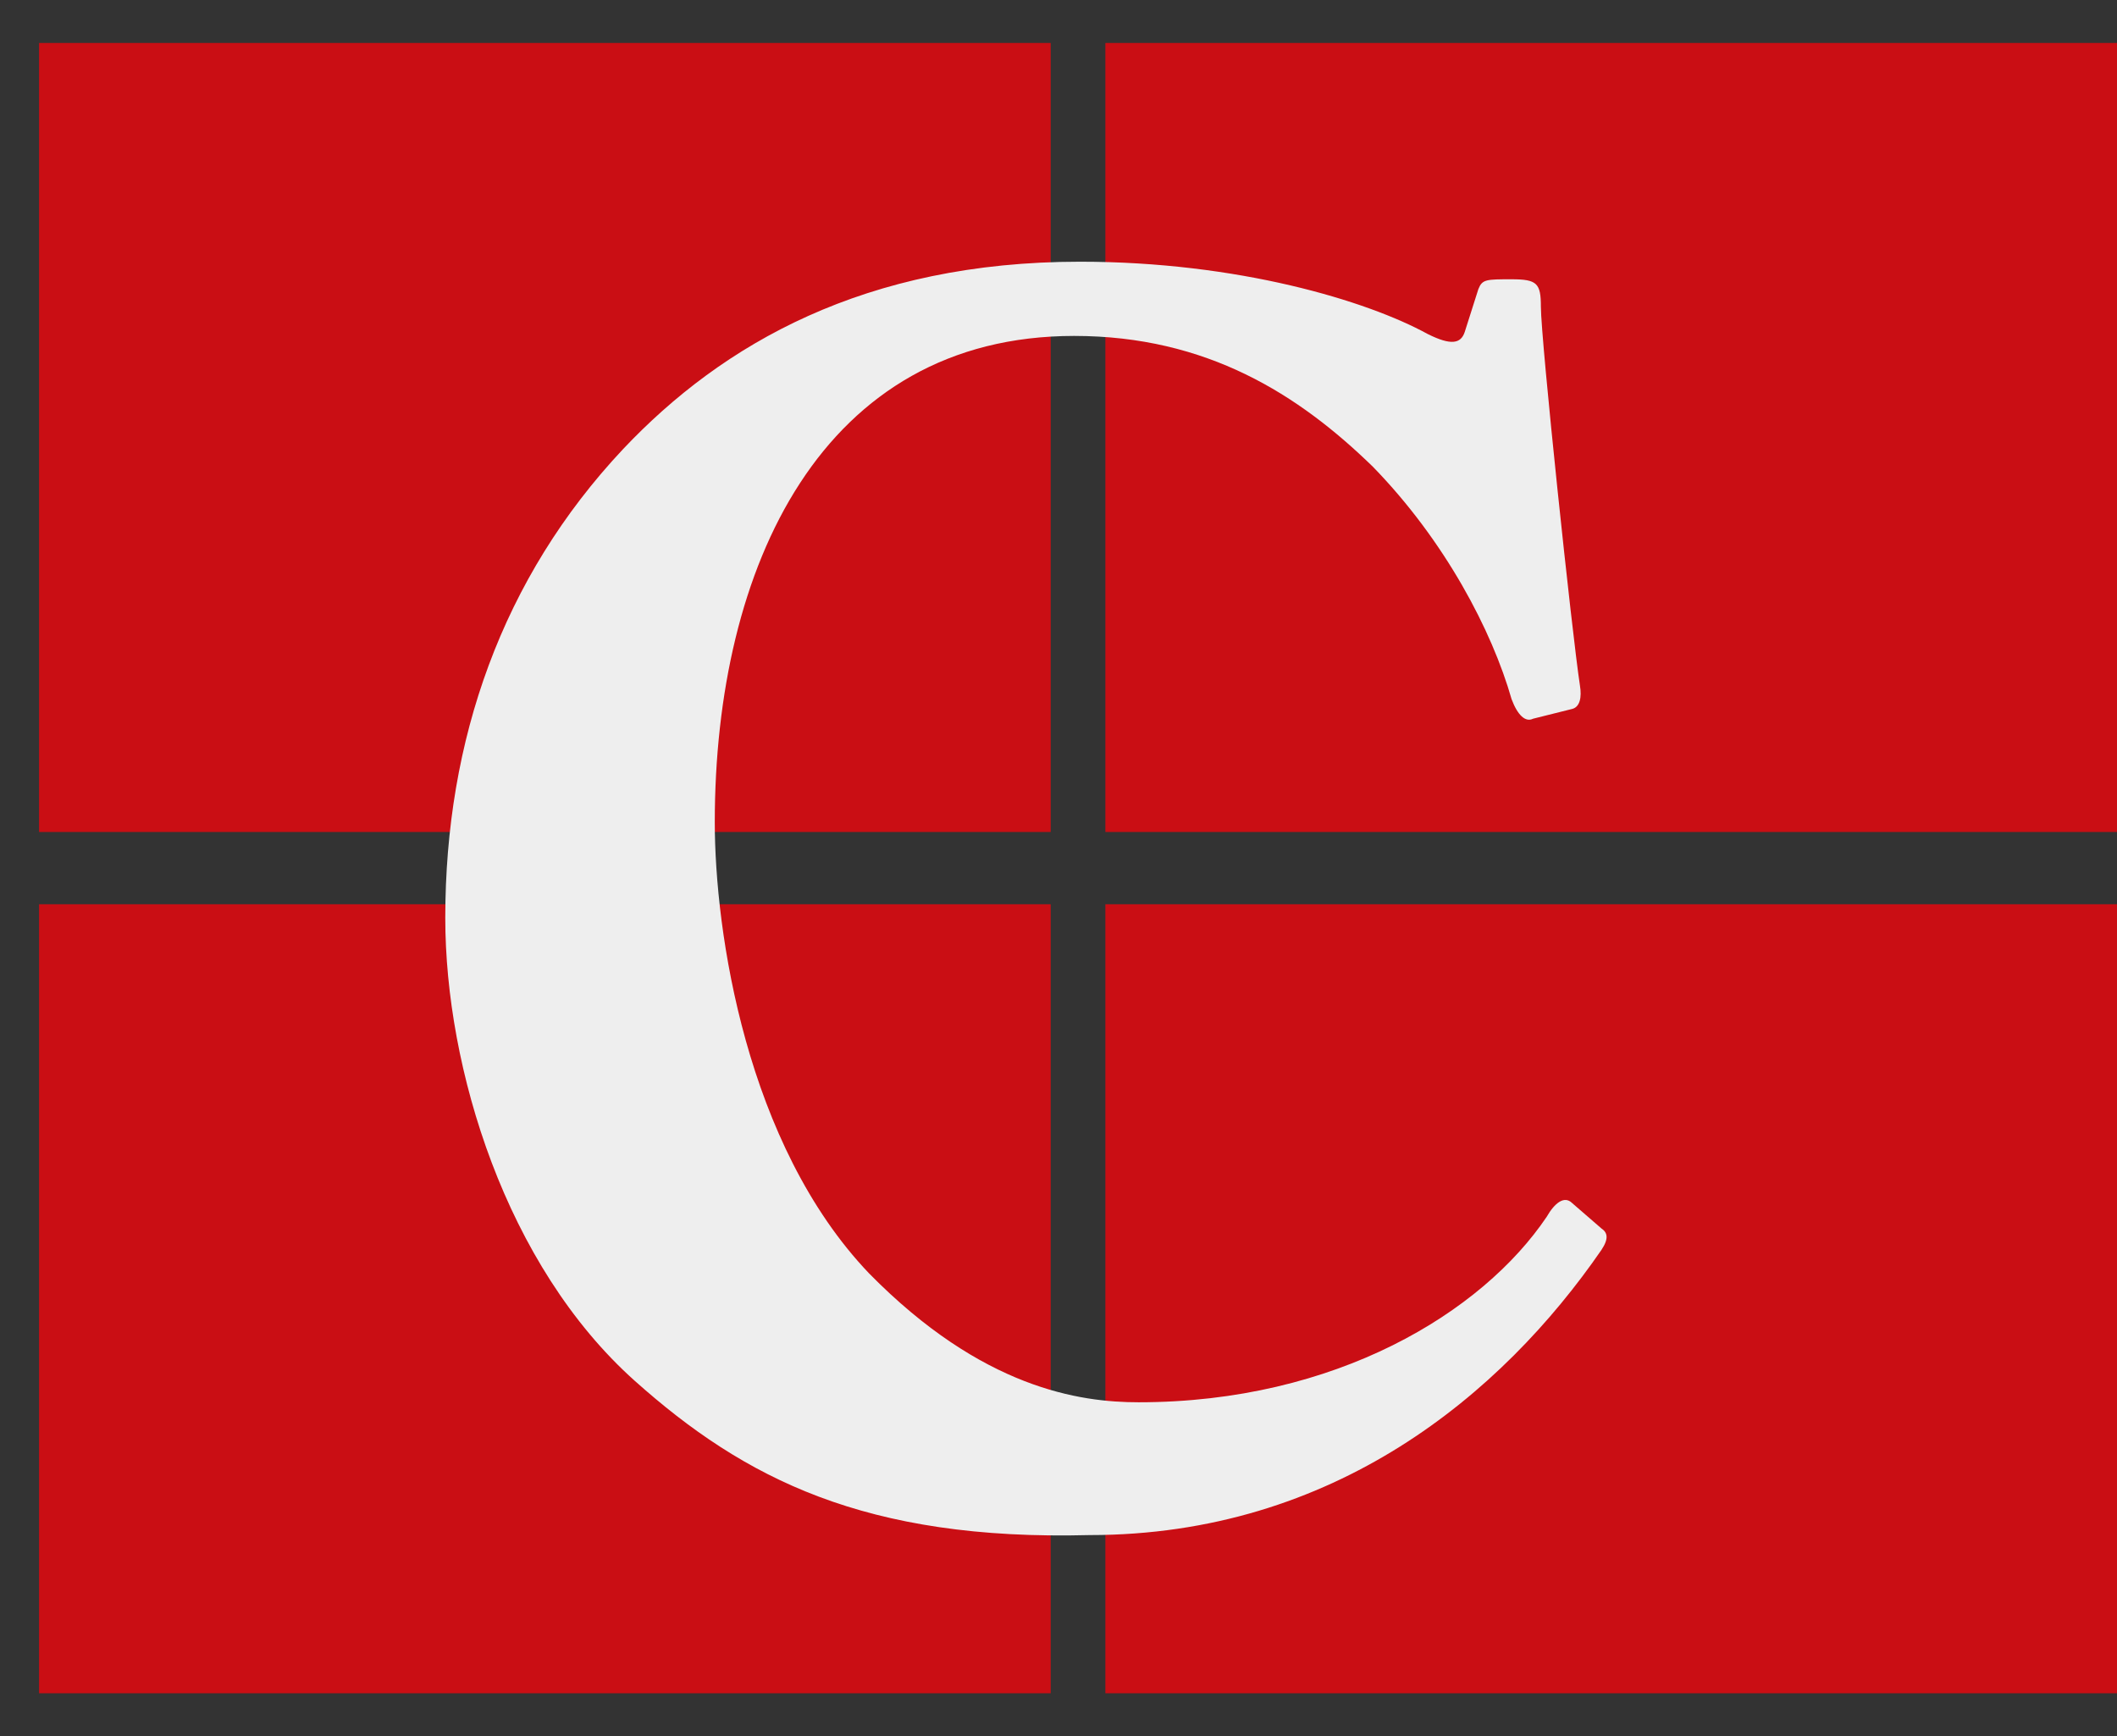 <?xml version="1.0" encoding="utf-8"?>
<!-- Generator: Adobe Illustrator 19.0.1, SVG Export Plug-In . SVG Version: 6.00 Build 0)  -->
<svg version="1.1" id="Layer_1" xmlns="http://www.w3.org/2000/svg" xmlns:xlink="http://www.w3.org/1999/xlink" x="0px" y="0px"
	 viewBox="0 0 108.4 88.9" enable-background="new 0 0 108.4 88.9" xml:space="preserve">
<rect x="0" y="0" width="108.4" height="88.9" fill="#333333" stroke="none"/>
<g>
	<path fill="#EEEEEE" d="M158.7,33.1c-4.3,0-7.7,1.8-10.1,5.3c-2.4,3.5-3.6,8.4-3.6,14.6c0,12.9,4.9,19.4,14.7,19.4
		c3,0,5.8-0.4,8.6-1.2c2.8-0.8,5.6-1.8,8.4-3v15.3c-5.6,2.5-11.9,3.7-19,3.7c-10.1,0-17.9-2.9-23.3-8.8c-5.4-5.9-8.1-14.4-8.1-25.5
		c0-6.9,1.3-13.1,3.9-18.3c2.6-5.3,6.4-9.3,11.3-12.1c4.9-2.8,10.7-4.2,17.3-4.2c7.3,0,14.2,1.6,20.8,4.7l-5.6,14.3
		c-2.5-1.2-5-2.1-7.4-2.9S161.5,33.1,158.7,33.1z"/>
	<path fill="#EEEEEE" d="M231,86.3l-3.3-12.6h-21.8l-3.4,12.6h-19.9l21.9-67.4h24.2l22.2,67.4H231z M223.9,58.8l-2.9-11
		c-0.7-2.4-1.5-5.6-2.5-9.5c-1-3.9-1.6-6.7-1.9-8.4c-0.3,1.6-0.8,4.1-1.6,7.7c-0.8,3.6-2.6,10.6-5.4,21.2H223.9z"/>
	<path fill="#EEEEEE" d="M315,51.3c0,11.2-3.1,19.8-9.2,25.9s-14.8,9.1-26,9.1h-21.7V19.2h23.2c10.8,0,19.1,2.8,24.9,8.3
		S315,40.9,315,51.3z M296.2,51.9c0-6.2-1.2-10.7-3.6-13.7c-2.4-3-6.1-4.5-11.1-4.5h-5.3v37.6h4c5.5,0,9.5-1.6,12.1-4.8
		C294.9,63.4,296.2,58.5,296.2,51.9z"/>
	<path fill="#CA0E14" d="M342.2,87.2c-3.7,0-6.9-1.1-9.7-3.2s-4.9-5.2-6.4-9.3c-1.5-4.1-2.3-8.9-2.3-14.4c0-8.4,1.7-15.1,5.1-19.8
		s8.1-7.2,14-7.2c2.9,0,5.5,0.6,7.6,1.7c2.2,1.2,4.2,3.1,6,5.9h0.4c-0.6-4.1-0.9-8.1-0.9-12.2V14.9h18.1v71.4h-13.5l-3.9-6.6H356
		C352.9,84.7,348.3,87.2,342.2,87.2z M349.5,73c2.9,0,4.9-0.9,6.1-2.7s1.8-4.6,1.9-8.4v-1.4c0-4.6-0.7-7.9-2-9.8
		c-1.3-1.9-3.4-2.9-6.2-2.9c-2.4,0-4.2,1.1-5.5,3.3c-1.3,2.2-2,5.4-2,9.5c0,4,0.7,7.1,2,9.2C345.2,72,347.1,73,349.5,73z"/>
	<path fill="#CA0E14" d="M411.6,87.2c-8.7,0-15.4-2.3-20.2-6.9c-4.8-4.6-7.2-11.2-7.2-19.7c0-8.8,2.2-15.5,6.7-20.2
		c4.4-4.7,10.8-7,19-7c7.8,0,13.9,2,18.2,6.1c4.3,4.1,6.4,10,6.4,17.6v8h-32.1c0.1,2.9,1.2,5.2,3.2,6.8c2,1.7,4.7,2.5,8.2,2.5
		c3.2,0,6.1-0.3,8.7-0.9c2.6-0.6,5.5-1.6,8.6-3.1v12.9c-2.8,1.4-5.7,2.4-8.7,3C419.3,86.9,415.7,87.2,411.6,87.2z M410.5,45.6
		c-2.1,0-3.9,0.7-5.3,2c-1.4,1.3-2.3,3.4-2.5,6.3h15.4c-0.1-2.5-0.8-4.5-2.1-6C414.6,46.3,412.8,45.6,410.5,45.6z"/>
	<path fill="#CA0E14" d="M470,73c2.4,0,5.3-0.6,8.7-1.8v13.1c-2.4,1-4.7,1.8-6.9,2.2c-2.2,0.4-4.8,0.7-7.7,0.7c-6,0-10.4-1.5-13-4.4
		c-2.7-3-4-7.5-4-13.6V47.7h-6.3v-7.3l8-5.6l4.6-10.9h11.8v10.4h12.8v13.4h-12.8V68C465.2,71.3,466.8,73,470,73z"/>
	<path fill="#CA0E14" d="M521.7,86.3l-3.4-6.9h-0.4c-2.4,3-4.9,5-7.4,6.2c-2.5,1.1-5.8,1.7-9.7,1.7c-4.9,0-8.8-1.5-11.6-4.4
		c-2.8-2.9-4.2-7.1-4.2-12.4c0-5.5,1.9-9.7,5.8-12.4s9.4-4.2,16.8-4.6l8.7-0.3v-0.7c0-4.3-2.1-6.4-6.3-6.4c-3.8,0-8.6,1.3-14.5,3.9
		L490.2,38c6.1-3.1,13.7-4.7,22.9-4.7c6.7,0,11.8,1.7,15.5,5s5.5,7.9,5.5,13.9v34.1H521.7z M508.4,74.5c2.2,0,4-0.7,5.6-2.1
		s2.3-3.2,2.3-5.4v-4l-4.1,0.2c-5.9,0.2-8.9,2.4-8.9,6.5C503.3,72.9,505,74.5,508.4,74.5z"/>
	<path fill="#CA0E14" d="M546,21.3c0-2.7,0.7-4.7,2.2-6c1.5-1.3,3.9-2,7.3-2c3.3,0,5.8,0.7,7.3,2c1.5,1.3,2.3,3.3,2.3,6
		c0,5.3-3.2,7.9-9.6,7.9C549.2,29.2,546,26.6,546,21.3z M564.4,86.3h-17.9v-52h17.9V86.3z"/>
	<path fill="#CA0E14" d="M594.9,86.3h-17.9V14.9h17.9V86.3z"/>
	<path fill="#CA0E14" d="M647.5,70.3c0,5.6-1.9,9.8-5.7,12.6c-3.8,2.8-9.2,4.3-16.3,4.3c-3.9,0-7.2-0.2-10.1-0.6s-5.8-1.2-8.7-2.3
		V69.9c2.8,1.2,5.8,2.2,9.2,3c3.3,0.8,6.3,1.2,8.9,1.2c3.9,0,5.8-0.9,5.8-2.7c0-0.9-0.5-1.7-1.6-2.5c-1.1-0.7-4.2-2.1-9.5-4.2
		c-4.8-2-8.1-4.2-10-6.7c-1.9-2.5-2.8-5.7-2.8-9.5c0-4.8,1.9-8.6,5.6-11.3c3.7-2.7,9-4,15.8-4c3.4,0,6.6,0.4,9.7,1.1
		c3,0.8,6.1,1.8,9.4,3.3l-4.9,11.6c-2.4-1.1-4.9-2-7.6-2.7c-2.7-0.7-4.8-1.1-6.5-1.1c-2.9,0-4.4,0.7-4.4,2.2c0,0.9,0.5,1.6,1.5,2.3
		c1,0.6,4,1.9,8.9,3.8c3.6,1.5,6.4,3,8.1,4.4c1.8,1.4,3.1,3.1,3.9,5.1C647.1,65.2,647.5,67.5,647.5,70.3z"/>
</g>
<rect x="2" y="2.2" fill="#CA0E14" width="51.8" height="40.4"/>
<rect x="56.6" y="2.2" fill="#CA0E14" width="51.8" height="40.4"/>
<rect x="2" y="46.3" fill="#CA0E14" width="51.8" height="40.4"/>
<rect x="56.6" y="46.3" fill="#CA0E14" width="51.8" height="40.4"/>
<g>
	<path fill="#EEEEEE" d="M32.5,70.7c-6.6-5.9-9.7-16-9.7-23.7c0-9.1,2.9-17.4,9.1-24c5.1-5.4,12.4-9.6,23.4-9.6
		c8.1,0,14.7,2,17.8,3.7c1.2,0.6,1.7,0.5,1.9-0.1l0.7-2.2c0.2-0.5,0.4-0.5,1.7-0.5c1.3,0,1.5,0.2,1.5,1.4c0,1.7,1.6,16.8,2,19.4
		c0.1,0.6,0,1.1-0.4,1.2l-2,0.5c-0.4,0.2-0.8-0.2-1.1-1c-1-3.5-3.4-8.1-7.1-11.9c-3.8-3.7-8.5-6.7-15.3-6.7
		c-12.9,0-18.4,11.8-18.4,24.9c0,5.6,1.6,16.5,7.9,23.1c5.8,5.9,10.8,6.6,13.8,6.6c10.1,0,17.6-4.6,20.9-9.5
		c0.4-0.7,0.9-1.1,1.3-0.7l1.5,1.3c0.3,0.2,0.4,0.5,0,1.1c-5.1,7.4-13.7,14.6-26.2,14.6C44.3,78.9,38.1,75.7,32.5,70.7z"/>
</g>
</svg>
